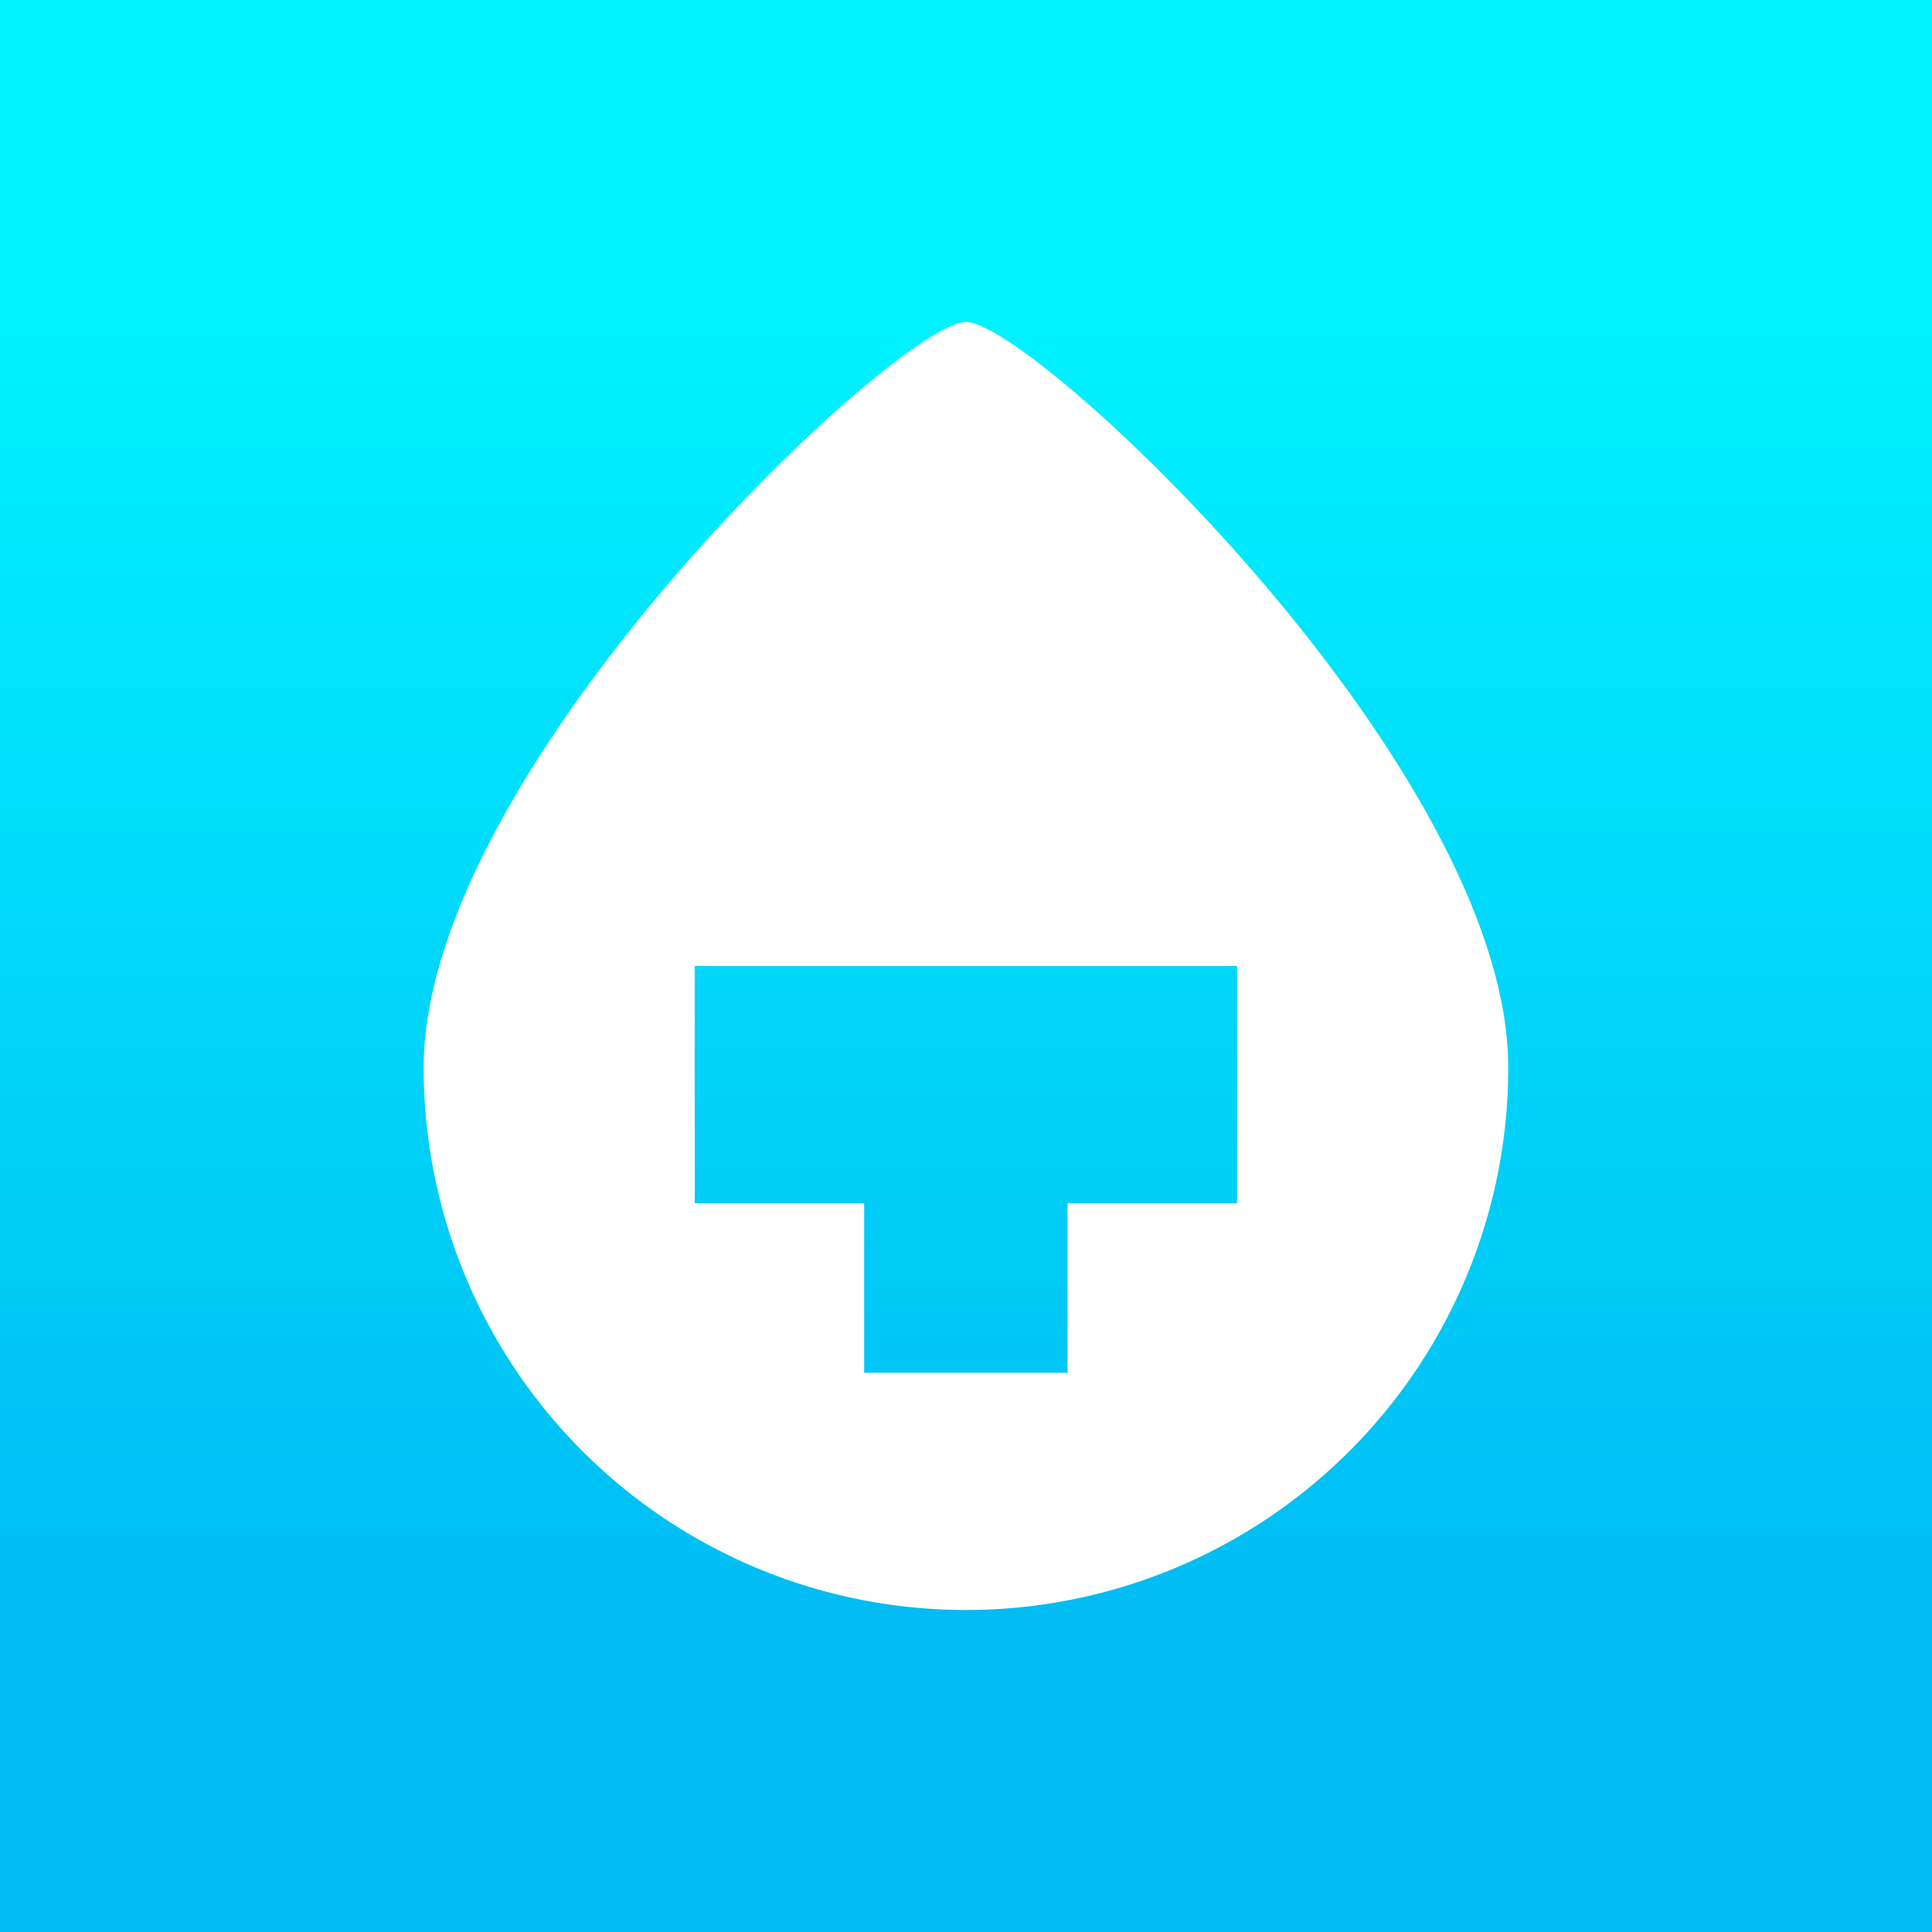 <svg xmlns="http://www.w3.org/2000/svg" width="24" height="24" fill="none" viewBox="0 0 24 24">
    <rect x="0" y="0" width="24" height="24" fill="#333333" stroke="none"/>
    <g clip-path="url(#TDROP__a)">
        <path fill="url(#TDROP__b)" d="M24 0H0v24h24z"/>
        <path fill="#fff" fill-rule="evenodd" d="M12 20a6.737 6.737 0 0 0 6.736-6.737C18.737 9.541 12.843 4 12 4s-6.737 5.541-6.737 9.263A6.736 6.736 0 0 0 12 20m-3.37-8v2.947h2.105v2.106h2.527v-2.106h2.105V12z" clip-rule="evenodd"/>
    </g>
    <defs>
        <linearGradient id="TDROP__b" x1="12" x2="12" y1="4" y2="20" gradientUnits="userSpaceOnUse">
            <stop stop-color="#00F2FF"/>
            <stop offset="1" stop-color="#00BCF3"/>
        </linearGradient>
        <clipPath id="TDROP__a">
            <path fill="#fff" d="M0 0h24v24H0z"/>
        </clipPath>
    </defs>
</svg>
